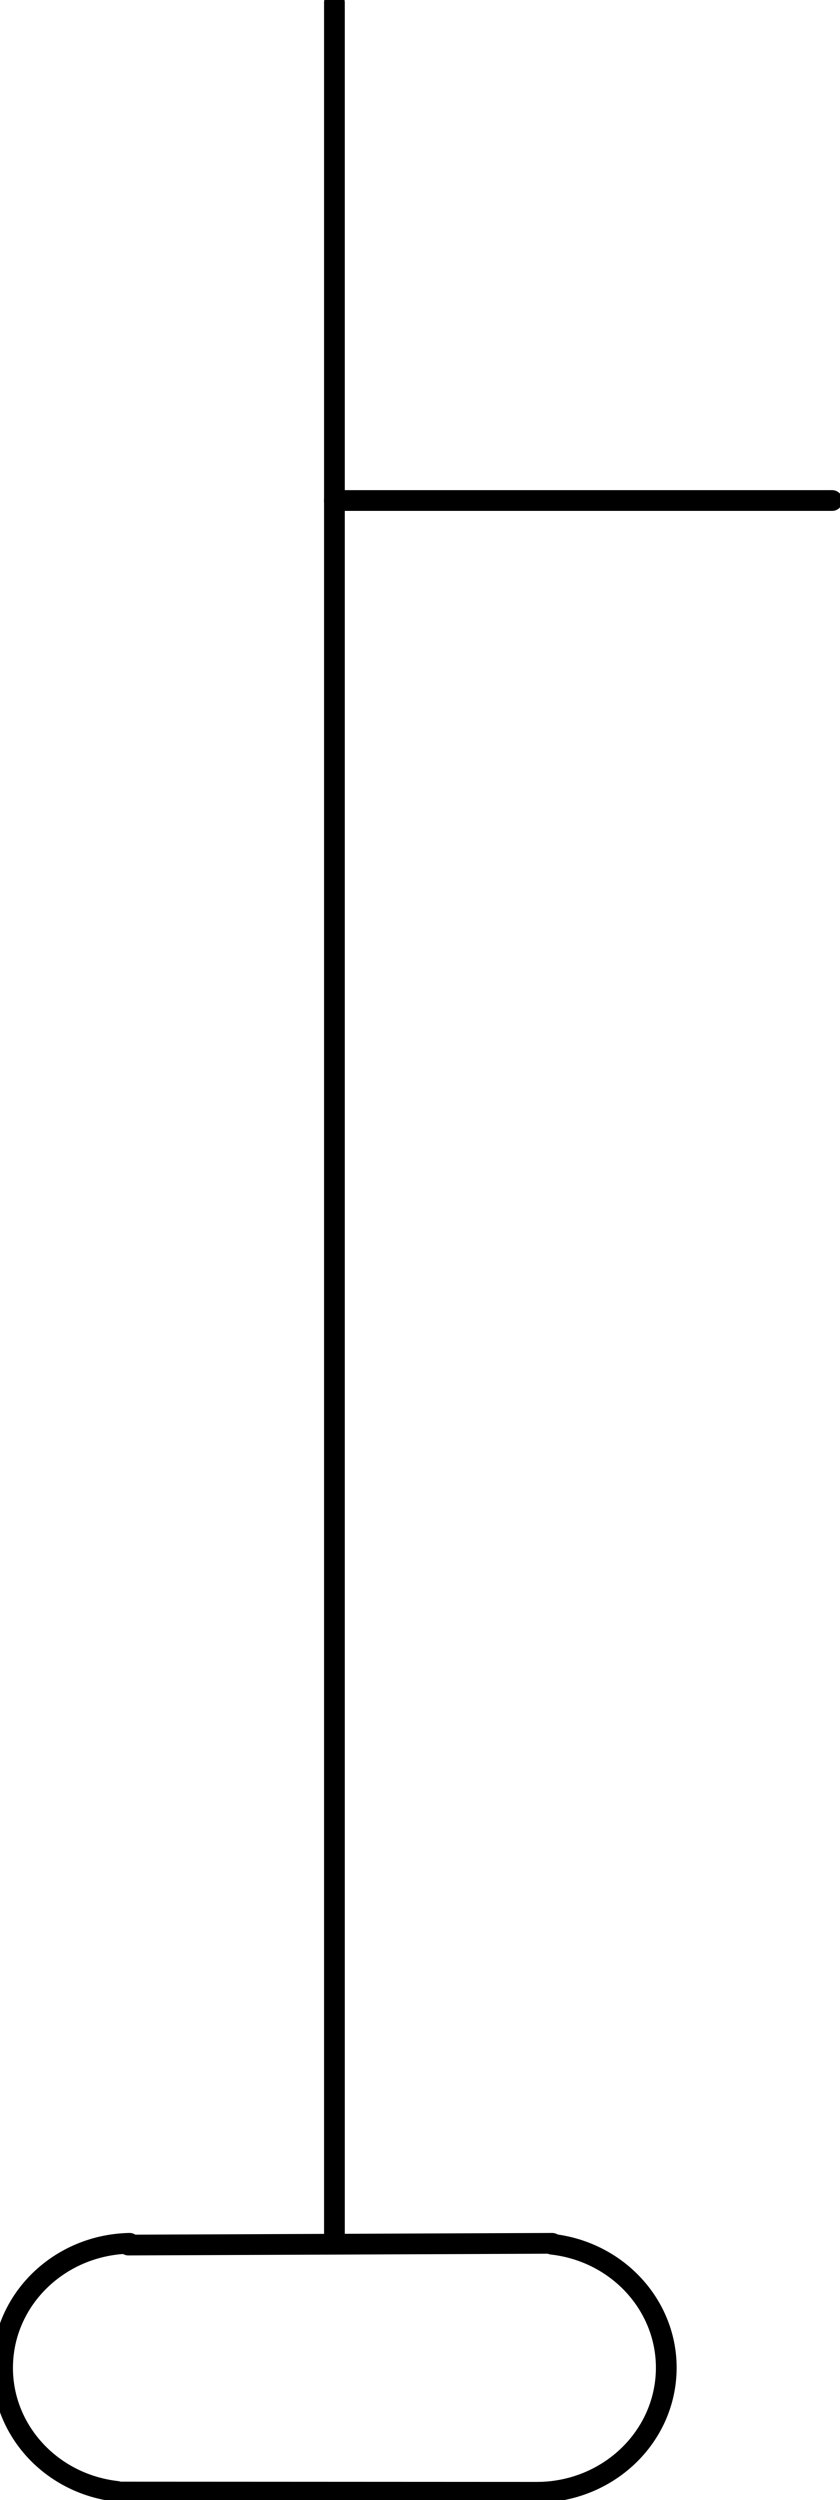 <?xml version="1.0" encoding="UTF-8"?><!DOCTYPE svg PUBLIC "-//W3C//DTD SVG 1.1//EN" "http://www.w3.org/Graphics/SVG/1.1/DTD/svg11.dtd"><svg xmlns="http://www.w3.org/2000/svg" xmlns:xlink="http://www.w3.org/1999/xlink" version="1.1" width="42.859mm" height="127.519mm" viewBox="-0.031 -0.031 10.125 30.125"><defs vector-effect="non-scaling-stroke"/><g><g id="cell-rSNX6scutslhj8xv5Tr2-46" layer="Symbol"><path d="M6.623 27.011C7.438 27.104 8.039 27.787 7.998 28.574 7.957 29.361 7.289 29.984 6.469 30" fill="none" stroke="rgb(0, 0, 0)" stroke-miterlimit="10" pointer-events="all" stroke-width="0.25" stroke-linecap="round" stroke-linejoin="round"/></g><g id="cell-rSNX6scutslhj8xv5Tr2-45" layer="Symbol"><path d="M1.377 29.989C0.562 29.896-0.039 29.213 0.002 28.426 0.042 27.639 0.711 27.016 1.531 27" fill="none" stroke="rgb(0, 0, 0)" stroke-miterlimit="10" pointer-events="all" stroke-width="0.25" stroke-linecap="round" stroke-linejoin="round"/></g><g id="cell-rSNX6scutslhj8xv5Tr2-44" layer="Symbol"><path d="M1.384 29.997L6.5 30" fill="none" stroke="rgb(0, 0, 0)" stroke-miterlimit="10" pointer-events="stroke" stroke-width="0.25" stroke-linecap="round" stroke-linejoin="round"/></g><g id="cell-rSNX6scutslhj8xv5Tr2-43" layer="Symbol"><path d="M1.516 27.021L6.625 27" fill="none" stroke="rgb(0, 0, 0)" stroke-miterlimit="10" pointer-events="stroke" stroke-width="0.25" stroke-linecap="round" stroke-linejoin="round"/></g><g id="cell-rSNX6scutslhj8xv5Tr2-42" layer="Symbol"><path d="M4 6L10 6" fill="none" stroke="rgb(0, 0, 0)" stroke-miterlimit="10" pointer-events="stroke" stroke-width="0.25" stroke-linecap="round" stroke-linejoin="round"/></g><g id="cell-rSNX6scutslhj8xv5Tr2-41" layer="Symbol"><path d="M4 27L4 0" fill="none" stroke="rgb(0, 0, 0)" stroke-miterlimit="10" pointer-events="stroke" stroke-width="0.25" stroke-linecap="round" stroke-linejoin="round"/></g></g></svg>